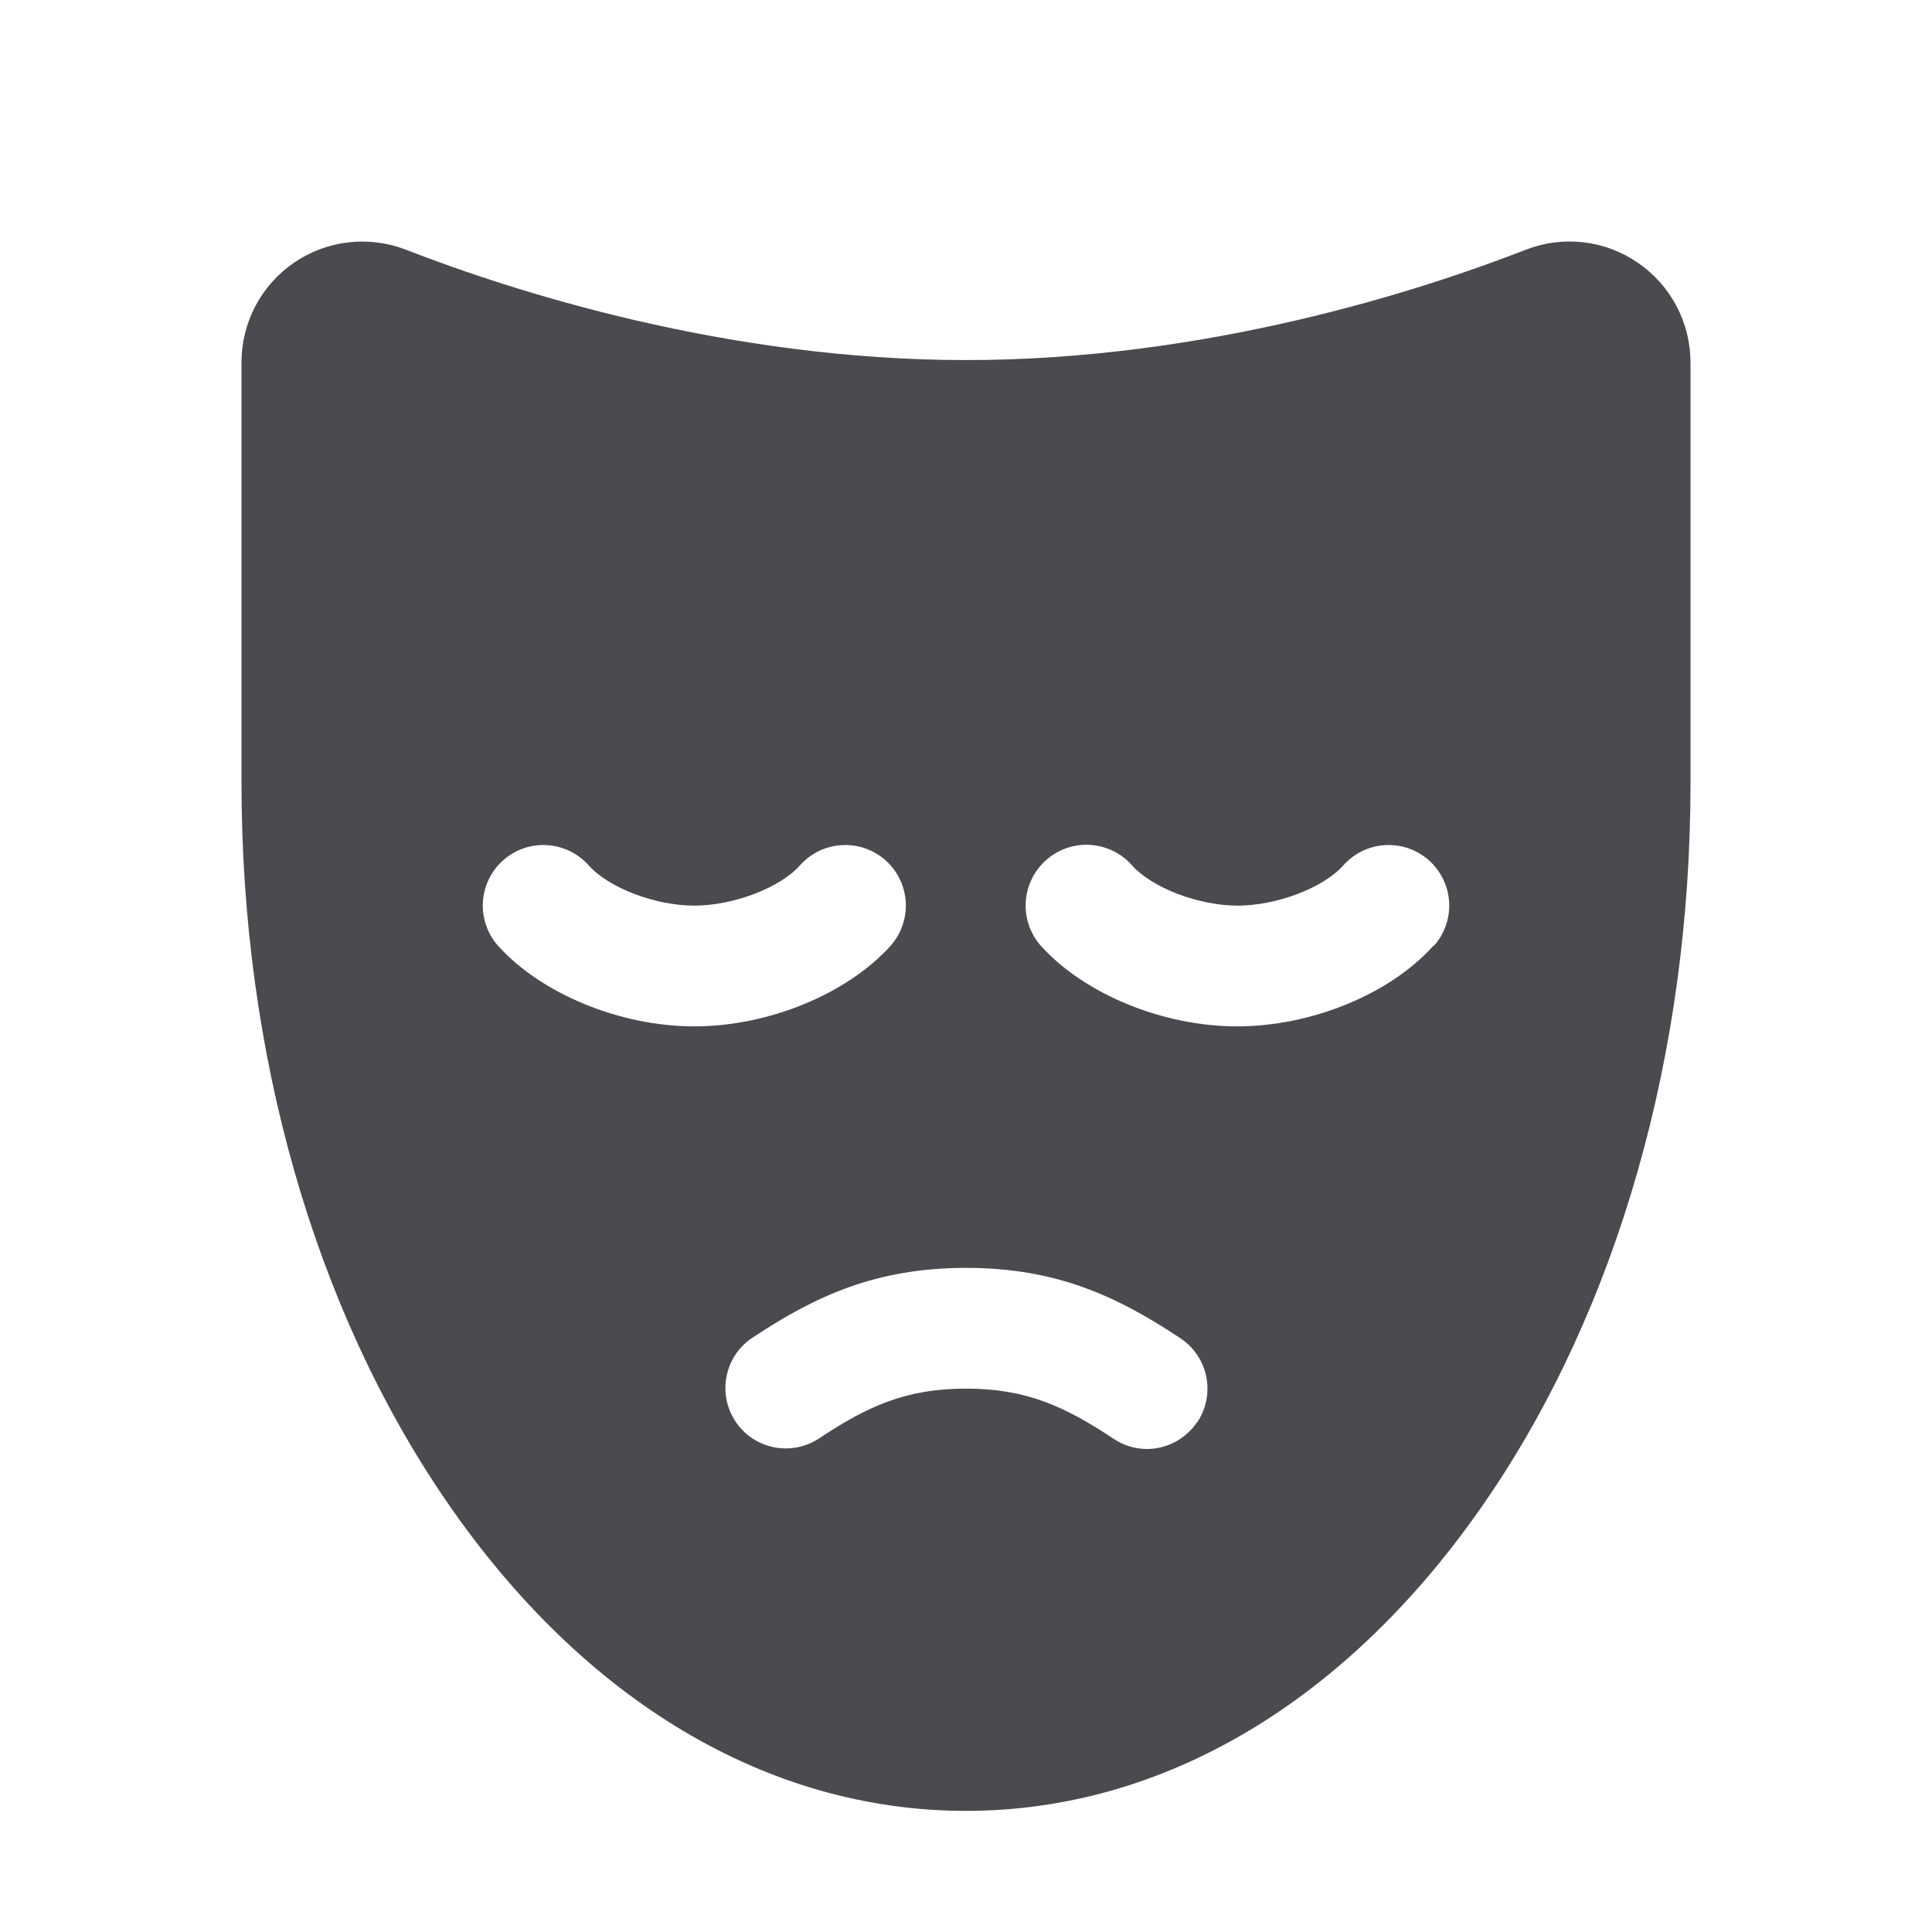<svg width="32" height="32" viewBox="0 0 32 32" fill="none" xmlns="http://www.w3.org/2000/svg">
<path d="M27.125 4.35C26.857 4.166 26.548 4.05 26.225 4.013C25.902 3.976 25.575 4.018 25.273 4.136C23.519 4.819 19.977 5.964 16 5.964C12.023 5.964 8.48 4.819 6.724 4.136C6.421 4.019 6.094 3.977 5.771 4.014C5.448 4.051 5.139 4.167 4.871 4.35C4.602 4.534 4.383 4.78 4.231 5.067C4.079 5.355 4 5.675 4 6V12.971C4 17.451 5.206 21.678 7.397 24.869C9.668 28.176 12.723 29.994 16 29.994C19.277 29.994 22.332 28.173 24.602 24.869C26.794 21.68 28 17.454 28 12.974V6C27.999 5.675 27.919 5.354 27.767 5.067C27.614 4.779 27.394 4.533 27.125 4.35ZM8.25 15.666C8.073 15.467 7.983 15.206 7.998 14.941C8.006 14.809 8.039 14.68 8.097 14.562C8.154 14.443 8.235 14.337 8.333 14.249C8.432 14.162 8.546 14.095 8.671 14.051C8.795 14.008 8.927 13.99 9.059 13.998C9.324 14.013 9.573 14.134 9.75 14.333C10.085 14.708 10.856 15 11.5 15C12.144 15 12.92 14.706 13.25 14.333C13.338 14.234 13.444 14.154 13.562 14.096C13.681 14.039 13.81 14.005 13.941 13.998C14.073 13.99 14.205 14.008 14.329 14.051C14.454 14.095 14.568 14.162 14.667 14.249C14.765 14.337 14.846 14.443 14.903 14.562C14.961 14.68 14.994 14.809 15.002 14.941C15.01 15.072 14.991 15.204 14.948 15.329C14.905 15.453 14.838 15.568 14.75 15.666C14.031 16.464 12.727 17 11.5 17C10.273 17 8.969 16.464 8.25 15.666ZM19.828 23.554C19.737 23.69 19.614 23.802 19.47 23.88C19.325 23.958 19.164 23.999 19 24C18.803 24 18.611 23.942 18.448 23.833C17.634 23.293 17 23 16 23C15 23 14.366 23.293 13.554 23.833C13.333 23.974 13.065 24.023 12.809 23.969C12.552 23.915 12.327 23.763 12.182 23.544C12.037 23.326 11.983 23.059 12.033 22.802C12.082 22.544 12.23 22.317 12.446 22.168C13.5 21.466 14.508 21 16 21C17.492 21 18.5 21.466 19.554 22.168C19.774 22.314 19.928 22.543 19.98 22.803C20.032 23.063 19.979 23.333 19.832 23.554H19.828ZM23.74 15.666C23.026 16.464 21.723 17 20.49 17C19.258 17 17.959 16.464 17.24 15.666C17.063 15.466 16.973 15.204 16.99 14.937C17.006 14.671 17.128 14.421 17.328 14.245C17.528 14.068 17.791 13.977 18.057 13.994C18.324 14.011 18.573 14.132 18.75 14.333C19.085 14.708 19.856 15 20.5 15C21.144 15 21.92 14.706 22.25 14.333C22.338 14.234 22.444 14.154 22.562 14.096C22.681 14.039 22.81 14.005 22.941 13.998C23.073 13.99 23.205 14.008 23.329 14.051C23.454 14.095 23.568 14.162 23.667 14.249C23.765 14.337 23.846 14.443 23.903 14.562C23.961 14.68 23.994 14.809 24.002 14.941C24.01 15.072 23.991 15.204 23.948 15.329C23.905 15.453 23.838 15.568 23.75 15.666H23.74Z" fill="#4A4A4F"/>
</svg>
